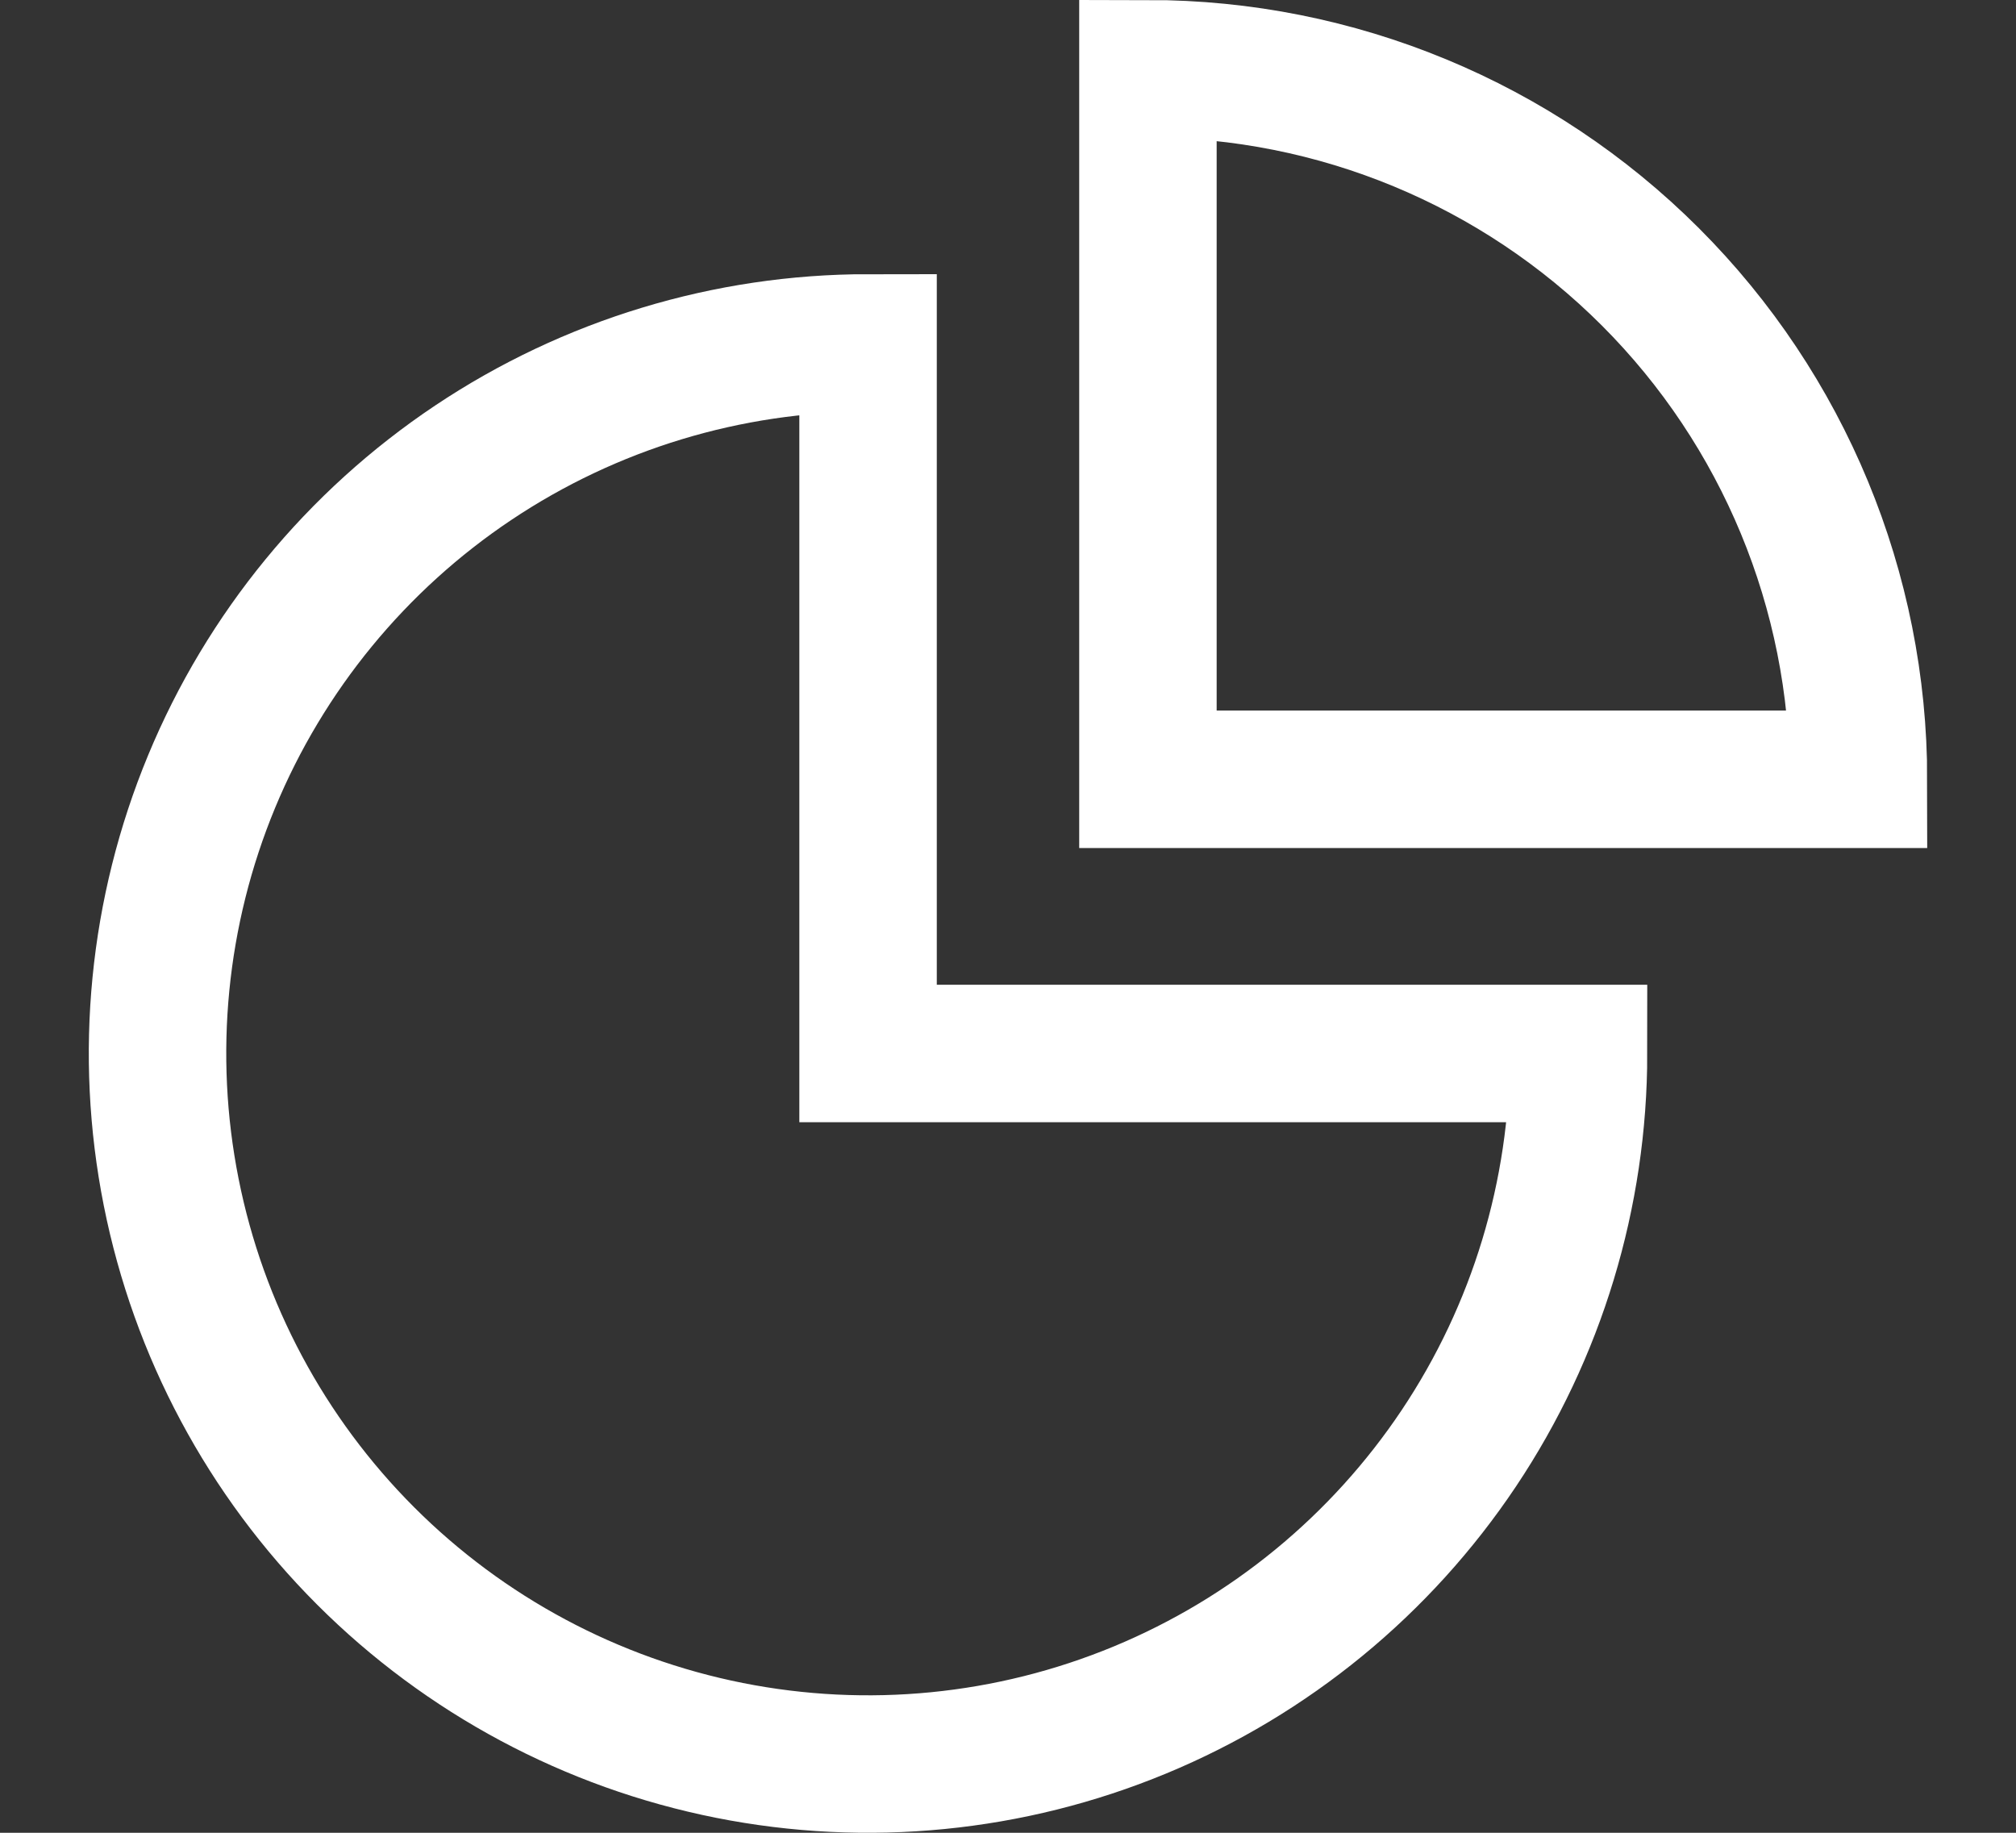<svg width="22" height="20" viewBox="0 0 22 20" fill="none" xmlns="http://www.w3.org/2000/svg">
<rect x="0" y="0" width="22" height="20" fill="#333333" stroke="none"/>
<path d="M17.226 11.496C17.226 13.03 16.772 14.529 15.92 15.804C15.068 17.079 13.857 18.073 12.44 18.66C11.023 19.247 9.464 19.4 7.96 19.101C6.456 18.802 5.074 18.063 3.99 16.979C2.905 15.894 2.167 14.513 1.868 13.009C1.569 11.505 1.722 9.946 2.309 8.529C2.896 7.112 3.89 5.901 5.165 5.049C6.44 4.197 7.939 3.742 9.473 3.742L9.473 11.496H17.226Z" stroke="white" stroke-width="1.5" stroke-linecap="square"/>
<path d="M12.527 0.75C14.584 0.75 16.556 1.567 18.01 3.021C19.464 4.475 20.281 6.448 20.281 8.504L12.527 8.504L12.527 0.75Z" stroke="white" stroke-width="1.5" stroke-linecap="square"/>
</svg>
